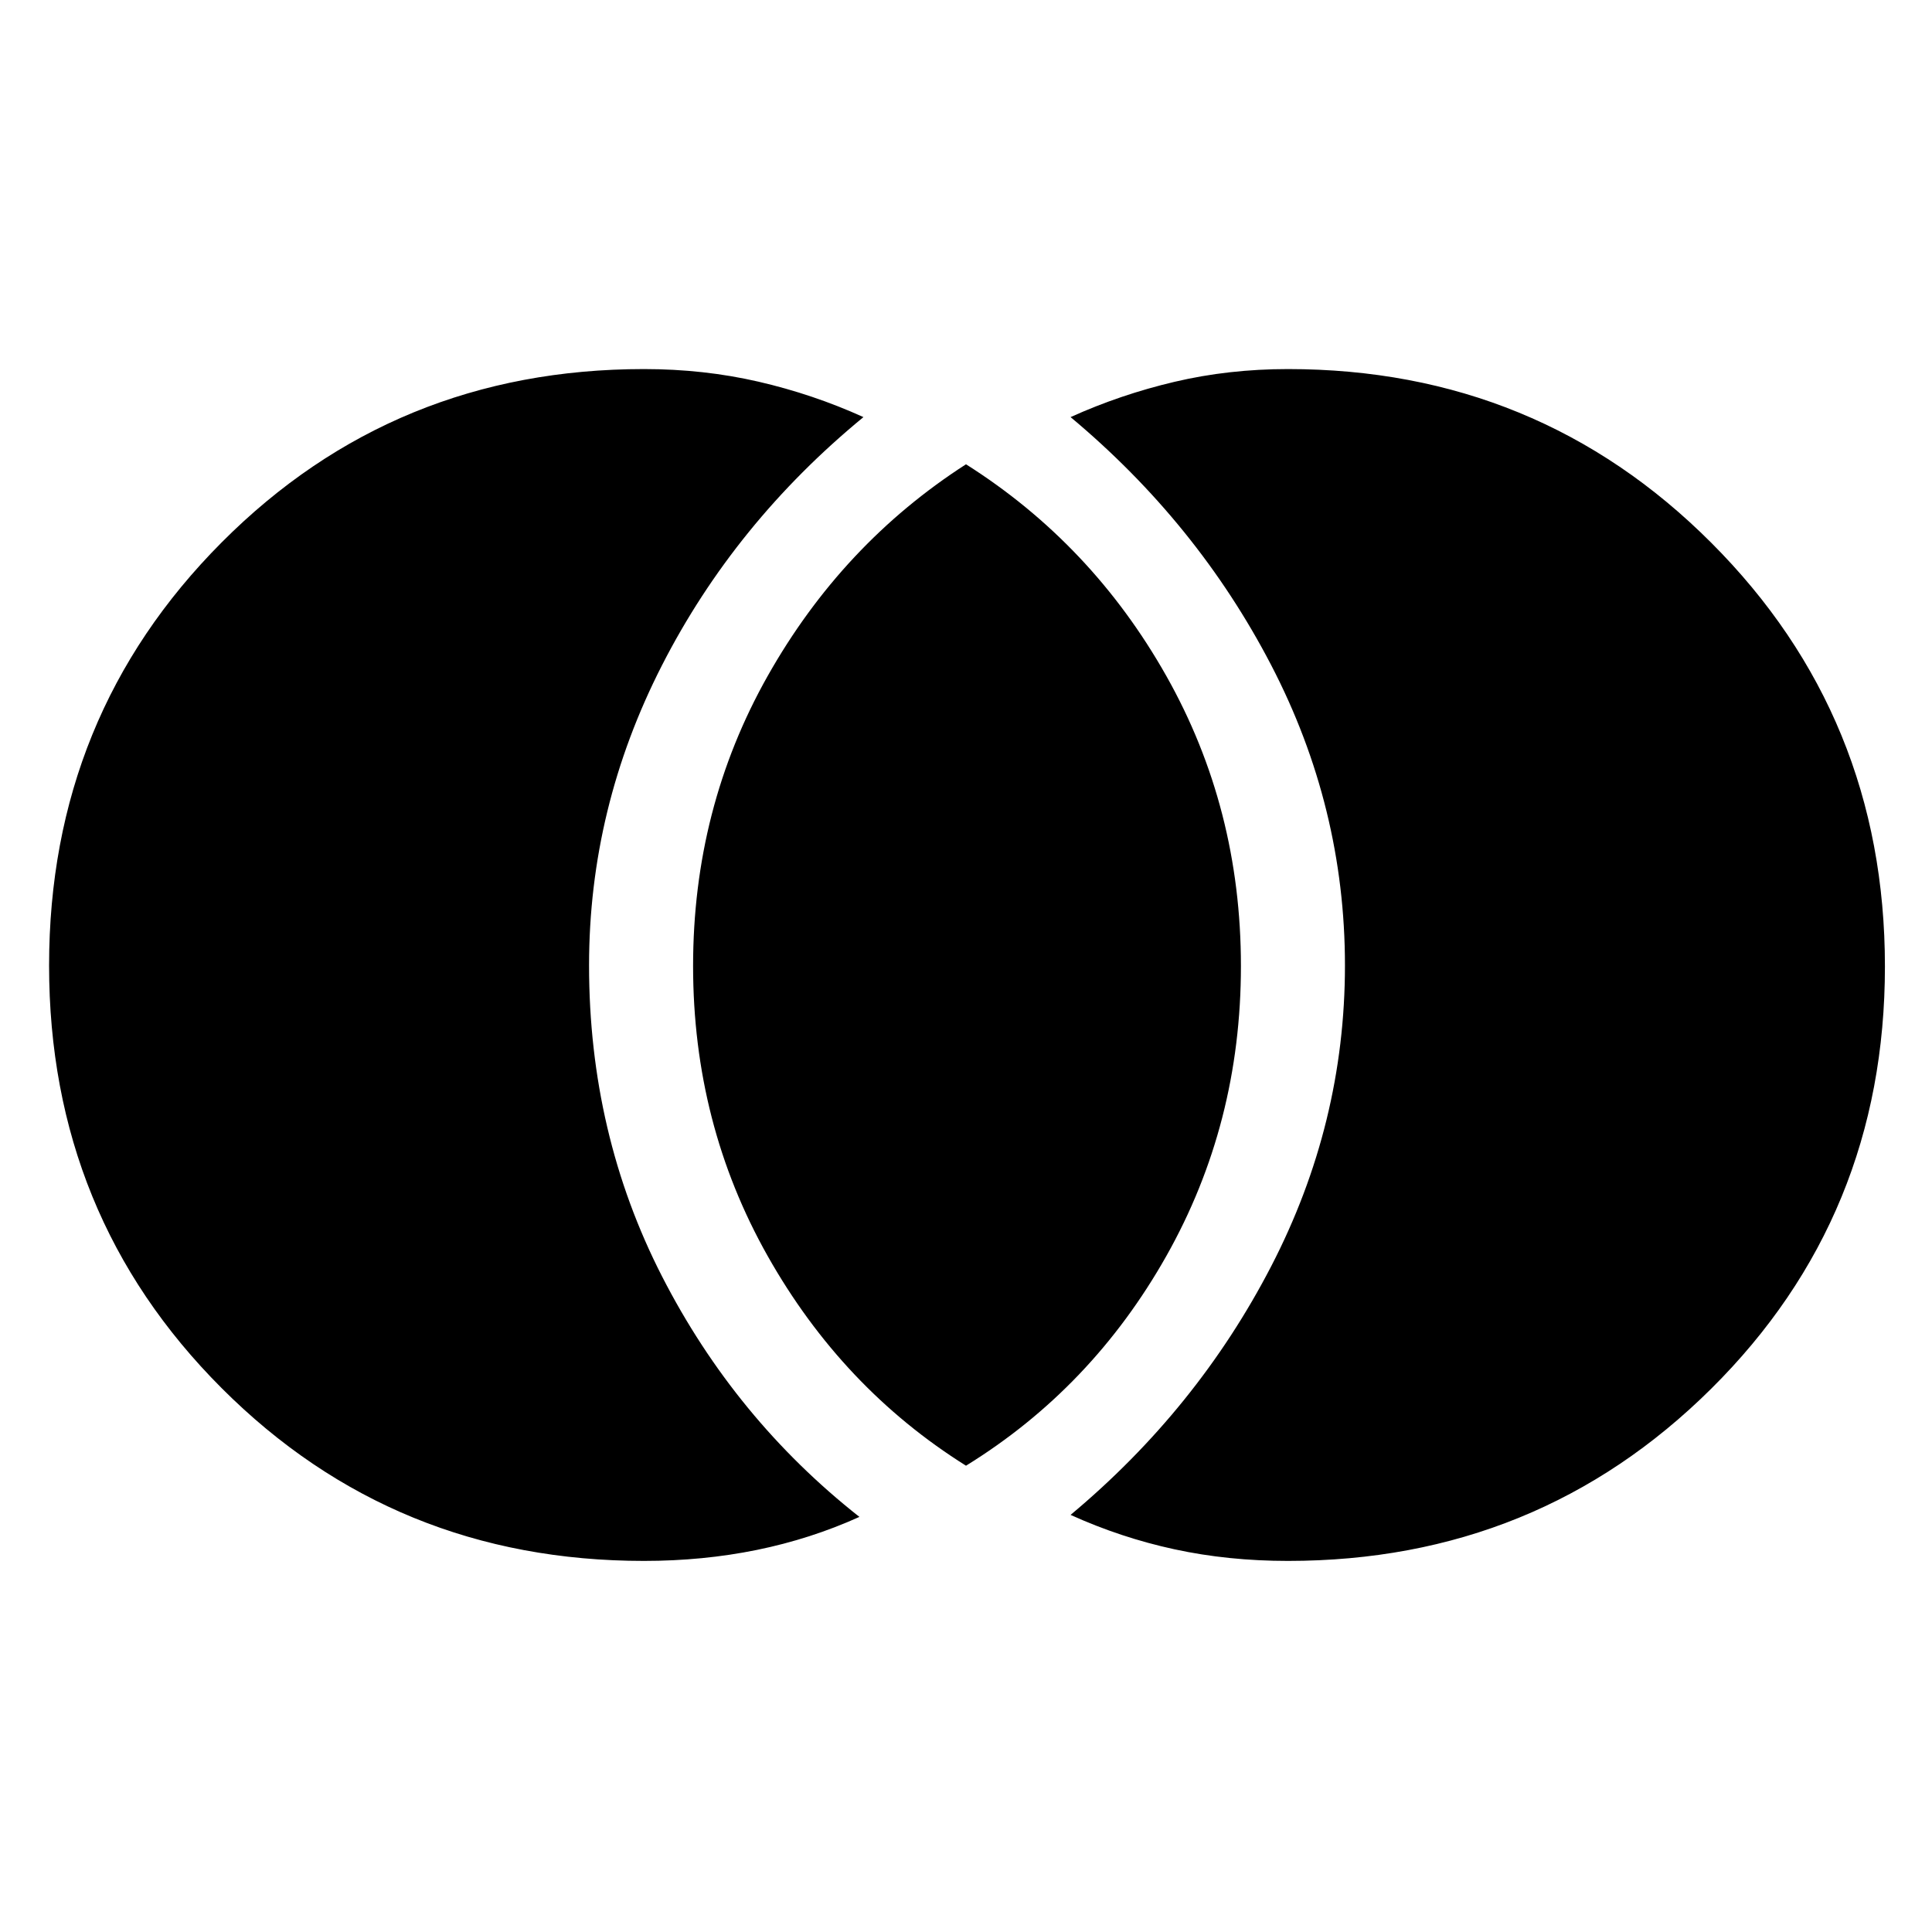 <svg xmlns="http://www.w3.org/2000/svg" height="48" viewBox="0 -960 960 960" width="48"><path d="M640-184.39q-29.7 0-56.35-5.76-26.65-5.76-51.69-17.11 62.95-52.57 99.65-123.46 36.69-70.89 36.69-149.56 0-78.68-36.69-149.29-36.7-70.6-99.65-123.17 24.81-11.22 51.68-17.54 26.88-6.33 56.36-6.33 124.08 0 210.34 86.33 86.27 86.33 86.27 210.5T850.34-270Q764.08-184.39 640-184.39ZM480-231.7q-61.52-38.56-98.57-104.23-37.04-65.68-37.04-144.07 0-78.39 37.04-144.07Q418.48-689.74 480-729.3q62.52 39.56 99.57 105.23 37.04 65.68 37.04 144.07 0 78.39-37.04 144.07Q542.52-270.26 480-231.7Zm-160 47.31q-124.08 0-209.84-85.83-85.77-85.83-85.77-210t85.77-210.28q85.76-86.11 209.84-86.11 29.7 0 56.85 6.26 27.15 6.26 52.19 17.61-63.95 52.57-100.15 123.42-36.19 70.85-36.19 149.04 0 83.67 36.26 154.5 36.26 70.82 98.08 119.52-24.25 10.96-51.01 16.42-26.76 5.45-56.03 5.45Z"/></svg>